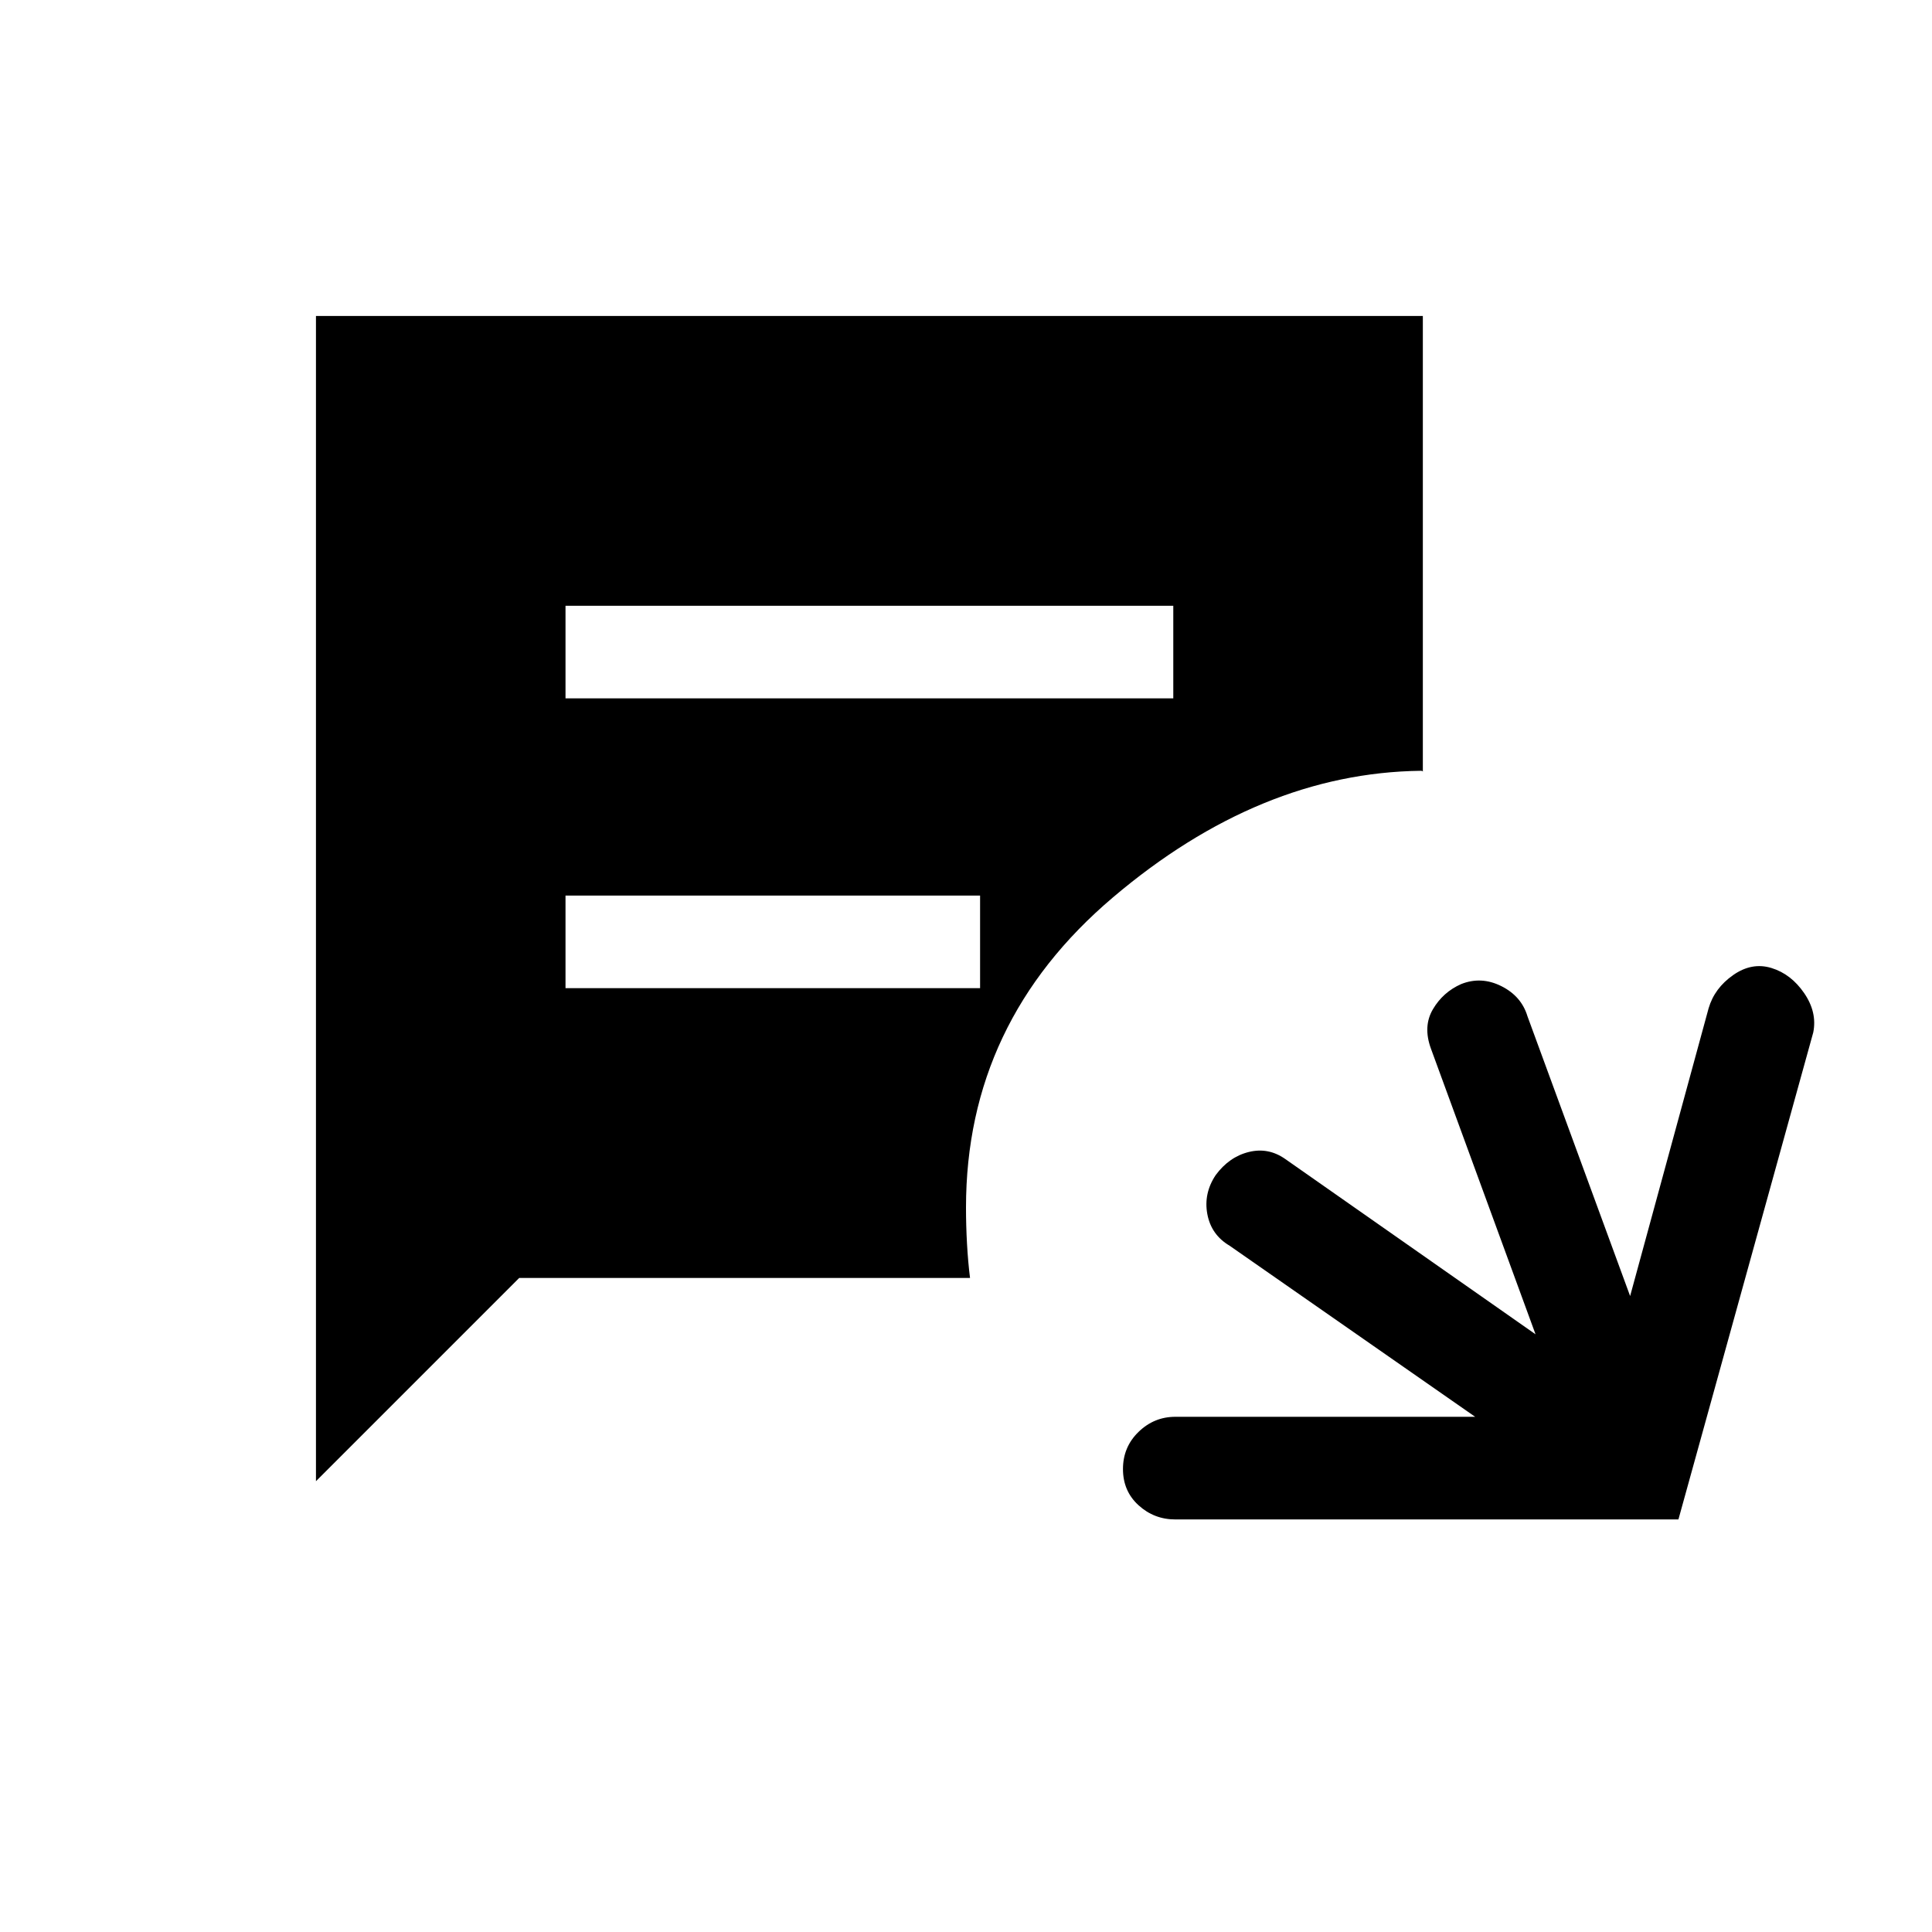 <svg xmlns="http://www.w3.org/2000/svg" height="20" viewBox="0 -960 960 960" width="20"><path d="M584-205q-10.53 0-18.26-7.04-7.74-7.03-7.74-18 0-10.96 7.74-18.46 7.73-7.5 18.26-7.5h149l-122-85q-9.16-5.41-11.08-15.71-1.92-10.29 4.14-19.38 6.7-9.09 16.49-11.5t18.22 3.59L763-297l-52-142q-4-11 1-19.5t14-12.5q10-4 20 1t13 15l51 139 39-143q2.92-10 12.21-16.5 9.29-6.5 19.04-3.5t16.25 12.5Q903-457 901-447l-67 242H584ZM281-613h302v-46H281v46Zm0 144h206v-46H281v46ZM157-224v-579h550v226.5q0-.5-1-.5-80 1-153 62.92-73 61.91-73 154.08 0 9 .5 18t1.5 17H258L157-224Z"/></svg>